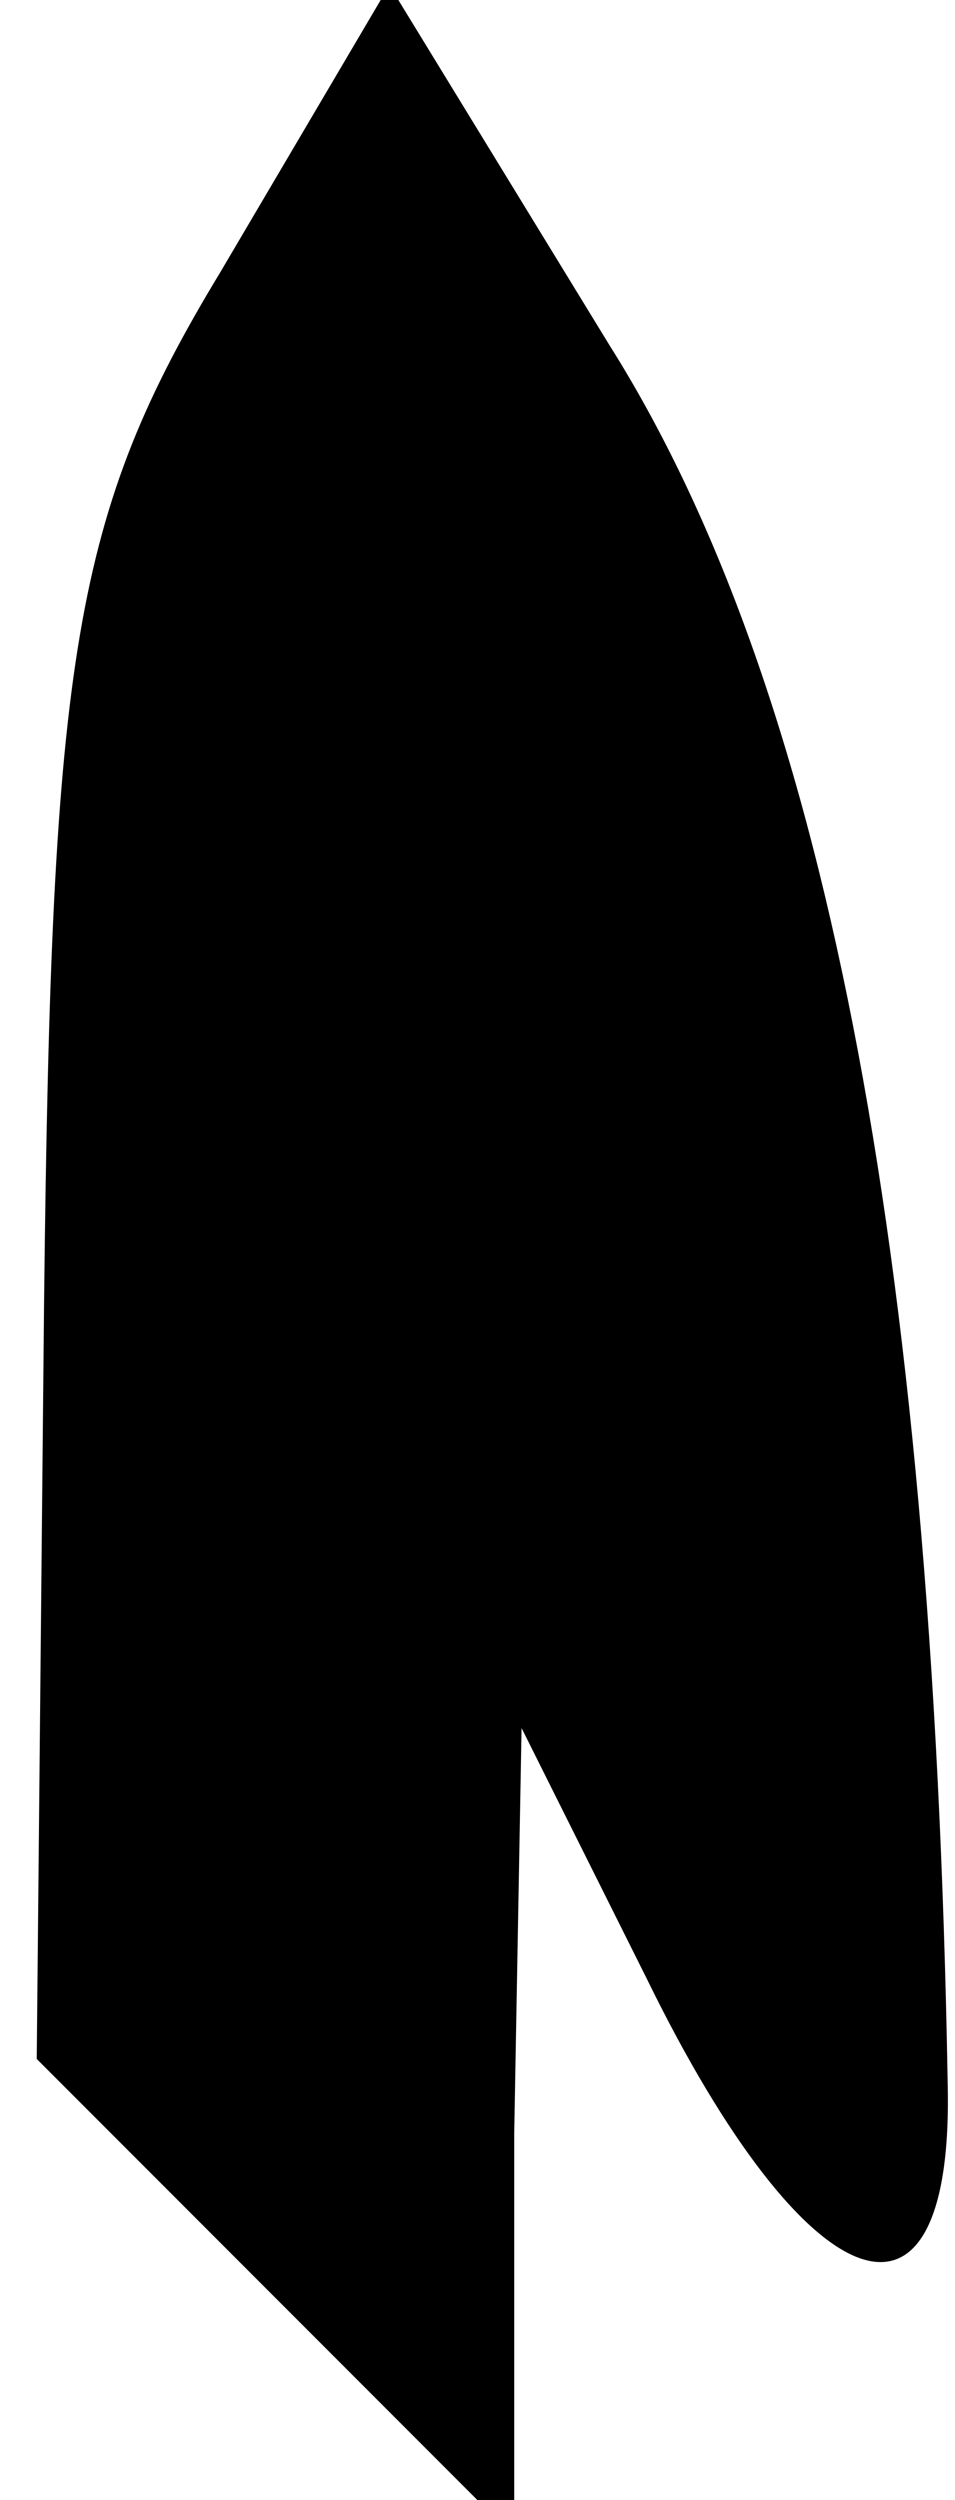 <?xml version="1.0" standalone="no"?>
<!DOCTYPE svg PUBLIC "-//W3C//DTD SVG 20010904//EN"
 "http://www.w3.org/TR/2001/REC-SVG-20010904/DTD/svg10.dtd">
<svg version="1.0" xmlns="http://www.w3.org/2000/svg"
 width="13pt" height="34pt" viewBox="0 0 13 34"
 preserveAspectRatio="xMidYMid meet">
<g transform="translate(0,34) scale(0.1,-0.1)"
fill="#000000" stroke="none">
<path fill="#000000" stroke="none" d="M30 303 c-20 -33 -23 -52 -24 -140 l-1
-103 32 -32 33 -33 0 55 1 55 17 -34 c22 -45 42 -52 41 -14 -2 114 -17 190
-46 236 l-30 49 -23 -39z"/>
</g>
</svg>
